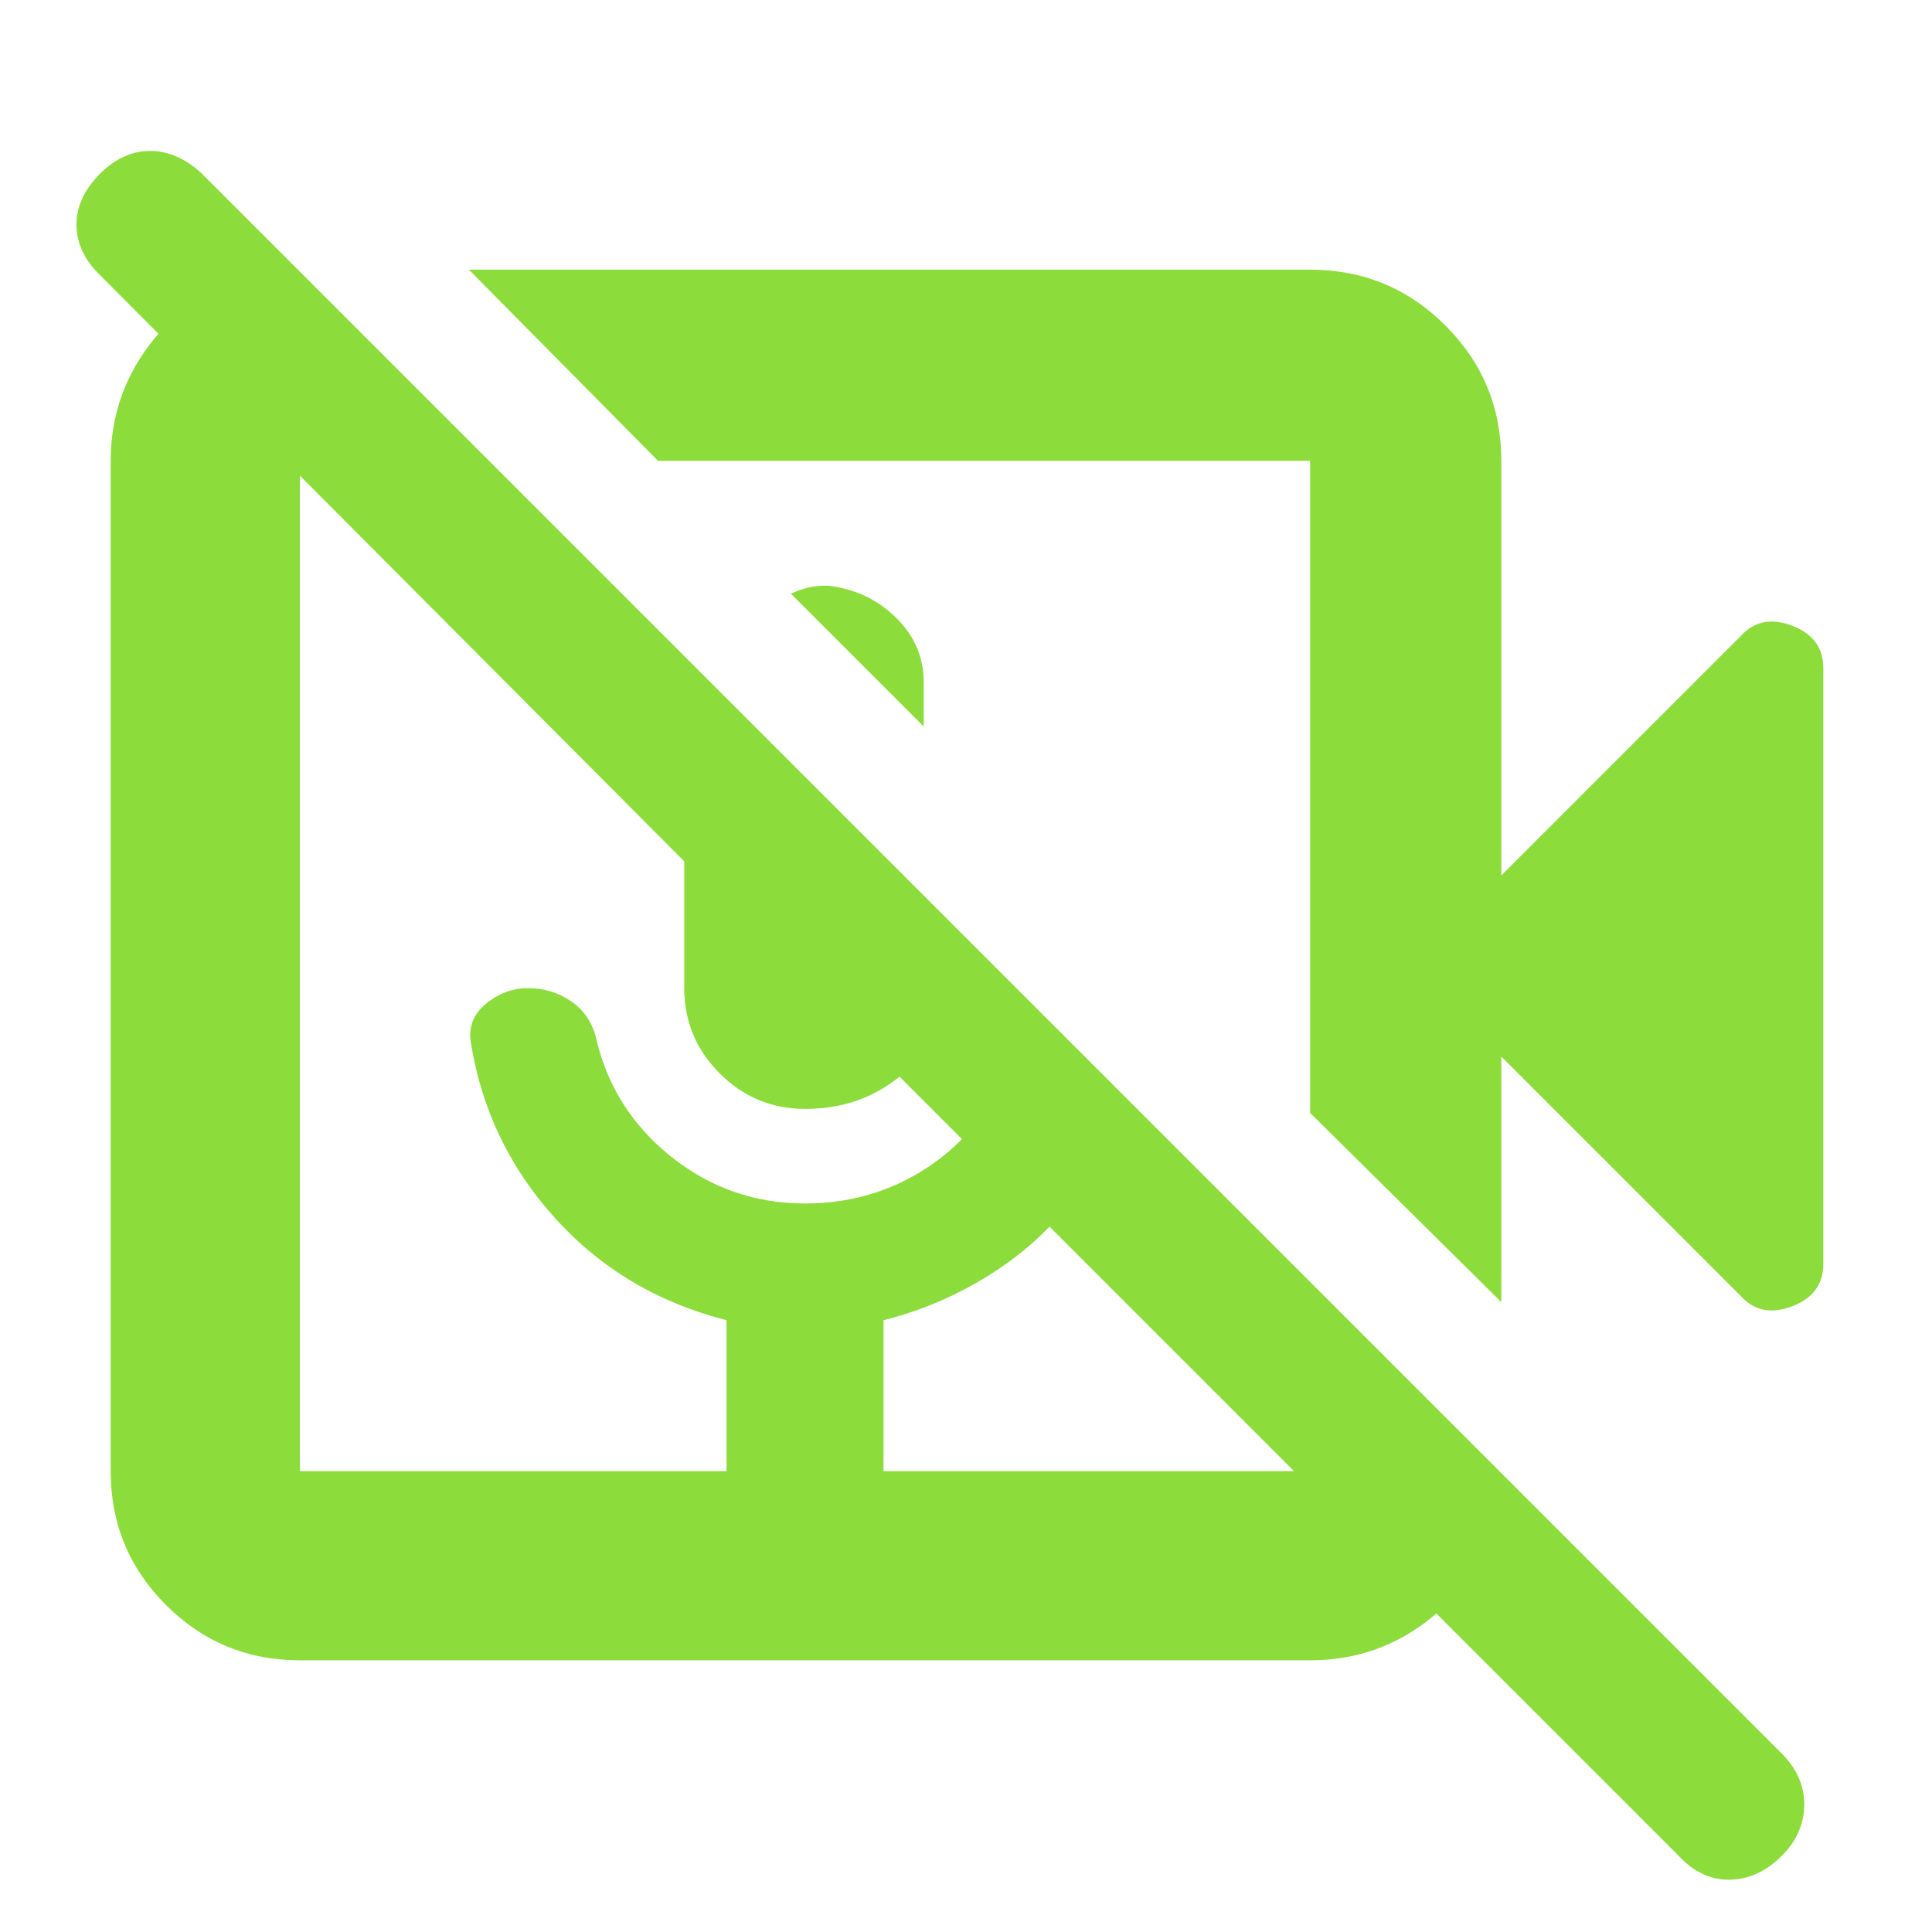 <svg xmlns="http://www.w3.org/2000/svg" height="48" viewBox="0 -960 960 960" width="48"><path fill="rgb(140, 220, 60)" d="M393-665q4.33-2 8.5-3t9.5-1q19.81 2 33.91 15.62Q459-639.75 459-621v22l-66-66Zm472 349L746-435v122l-95-94v-324H327l-94-95h418q39.46 0 67.23 27.77Q746-770.46 746-731v206l119-119q10-11 25.5-5.08Q906-643.17 906-628v296q0 15.17-15.5 21.08Q875-305 865-316ZM651-135H149q-39.05 0-66.53-27.48Q55-189.95 55-229v-502q0-34 21.5-60.5T130-824h19l93 93h-93v502h212v-75q-51-13-85-50.5t-42-87.22q-2-11.74 7.44-19.51 9.43-7.77 21-7.77 11.56 0 20.96 6.26T296-445q8 36 37.19 59.5Q362.38-362 400-362q32.36 0 58.68-16.5t39.99-45.5L543-379q-17 29-44.5 48T439-304v75h212v-93l93 93v19q-6 32-32.36 53.5Q685.29-135 651-135Zm183 97L447-425q-10 8-21.54 12-11.53 4-25.46 4-24.75 0-42.37-17.63Q340-444.25 340-469v-63L49-824q-11-11-11-24.5T50-874q11.27-11 24.63-11Q88-885 100-874L886-88q11 11.51 10.5 25.76Q896-48 884.5-37 873-26 859-26t-25-12ZM397-477Zm92-92ZM361-229h78-78Z"/></svg>